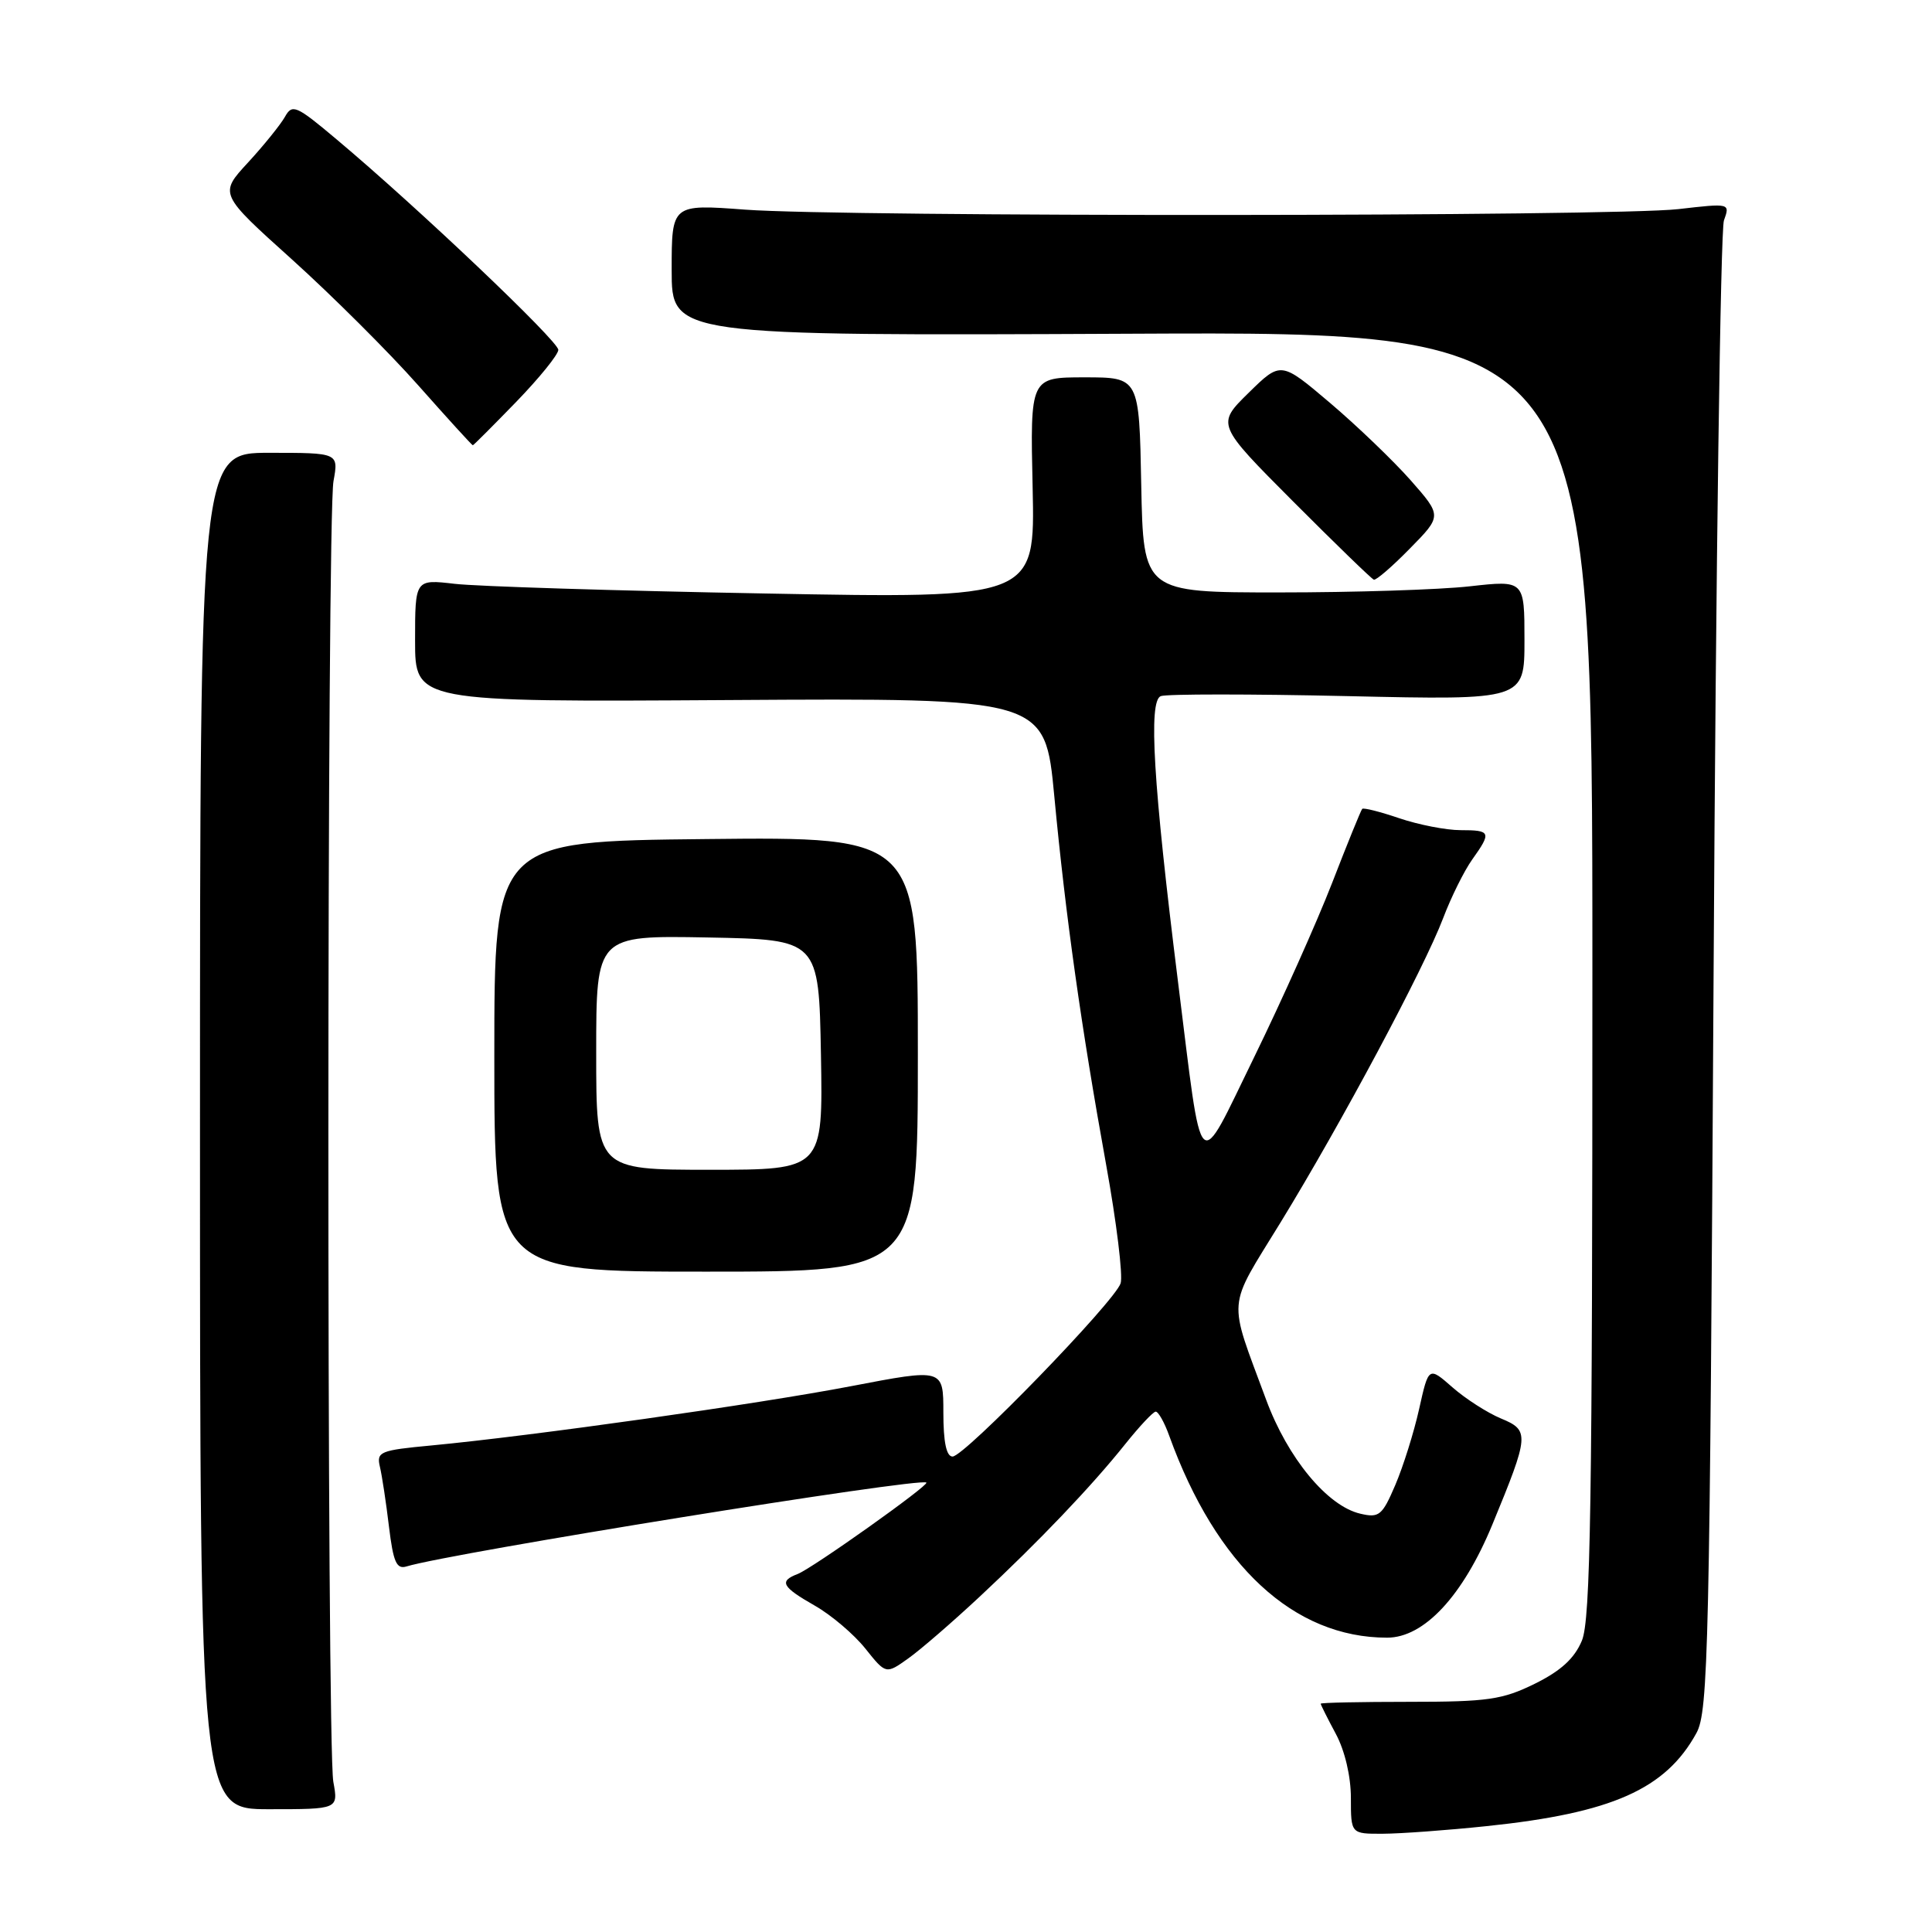 <?xml version="1.0" encoding="UTF-8" standalone="no"?>
<!DOCTYPE svg PUBLIC "-//W3C//DTD SVG 1.1//EN" "http://www.w3.org/Graphics/SVG/1.1/DTD/svg11.dtd" >
<svg xmlns="http://www.w3.org/2000/svg" xmlns:xlink="http://www.w3.org/1999/xlink" version="1.1" viewBox="0 0 256 256">
 <g >
 <path fill="currentColor"
d=" M 197.00 241.97 C 213.59 240.24 220.71 237.08 224.79 229.63 C 226.36 226.76 226.55 218.56 227.06 129.00 C 227.36 75.38 227.98 30.47 228.43 29.21 C 229.25 26.92 229.25 26.92 222.38 27.71 C 213.76 28.70 111.94 28.76 98.75 27.78 C 89.00 27.05 89.00 27.05 89.00 35.78 C 89.00 44.50 89.00 44.50 150.00 44.22 C 211.00 43.94 211.00 43.94 211.00 129.00 C 211.00 199.34 210.76 214.64 209.61 217.39 C 208.62 219.76 206.82 221.40 203.36 223.11 C 199.07 225.22 197.12 225.50 186.75 225.50 C 180.29 225.50 175.00 225.61 175.00 225.75 C 175.00 225.89 175.90 227.69 177.00 229.74 C 178.20 231.97 179.00 235.38 179.00 238.24 C 179.00 243.00 179.00 243.00 183.25 242.98 C 185.59 242.97 191.78 242.52 197.00 241.97 Z  M 44.17 236.11 C 43.28 231.32 43.30 68.57 44.19 63.75 C 44.87 60.00 44.87 60.00 35.69 60.00 C 26.50 60.00 26.50 60.00 26.50 149.86 C 26.50 239.73 26.50 239.73 35.67 239.73 C 44.83 239.73 44.83 239.73 44.17 236.11 Z  M 129.81 211.57 C 137.69 204.22 144.63 196.95 149.14 191.30 C 150.99 188.99 152.78 187.08 153.13 187.05 C 153.47 187.02 154.29 188.46 154.93 190.25 C 161.16 207.48 171.43 217.00 183.80 217.00 C 188.70 217.00 193.84 211.48 197.75 202.00 C 202.65 190.11 202.70 189.53 198.87 187.95 C 197.08 187.20 194.19 185.35 192.46 183.83 C 189.30 181.06 189.30 181.06 188.04 186.71 C 187.35 189.81 185.92 194.35 184.88 196.78 C 183.15 200.82 182.74 201.16 180.24 200.57 C 175.87 199.55 170.62 193.19 167.77 185.47 C 162.67 171.67 162.51 173.67 169.68 161.98 C 177.70 148.89 188.68 128.35 191.22 121.67 C 192.27 118.89 194.01 115.39 195.07 113.90 C 197.66 110.27 197.55 110.00 193.53 110.00 C 191.63 110.00 187.99 109.29 185.44 108.43 C 182.89 107.56 180.67 107.00 180.50 107.18 C 180.33 107.36 178.53 111.78 176.51 117.00 C 174.48 122.22 169.85 132.57 166.22 140.00 C 158.50 155.77 159.42 156.68 156.08 130.00 C 152.81 103.80 152.15 92.88 153.81 92.24 C 154.57 91.95 165.73 91.95 178.60 92.24 C 202.00 92.77 202.00 92.77 202.00 84.83 C 202.00 76.88 202.00 76.88 194.75 77.69 C 190.76 78.14 179.40 78.50 169.50 78.50 C 151.50 78.50 151.50 78.50 151.22 64.25 C 150.95 50.00 150.95 50.00 143.72 50.00 C 136.50 50.00 136.50 50.00 136.83 64.65 C 137.15 79.31 137.15 79.31 101.33 78.64 C 81.62 78.28 63.14 77.70 60.25 77.36 C 55.00 76.75 55.00 76.75 55.00 84.88 C 55.00 93.02 55.00 93.02 96.73 92.76 C 138.47 92.50 138.47 92.50 139.70 105.50 C 141.20 121.43 143.28 136.16 146.57 154.34 C 147.95 161.96 148.81 169.02 148.49 170.04 C 147.72 172.46 127.80 193.00 126.22 193.00 C 125.40 193.00 125.00 191.09 125.00 187.16 C 125.00 181.33 125.00 181.33 112.75 183.68 C 100.33 186.06 70.56 190.26 57.17 191.53 C 50.34 192.17 49.87 192.36 50.34 194.36 C 50.62 195.54 51.16 199.10 51.54 202.28 C 52.11 206.99 52.54 207.97 53.87 207.56 C 59.73 205.78 121.96 195.73 122.75 196.45 C 123.14 196.80 107.63 207.82 105.70 208.56 C 103.19 209.52 103.59 210.26 107.97 212.76 C 110.15 214.00 113.16 216.56 114.66 218.44 C 117.39 221.86 117.39 221.86 120.35 219.75 C 121.97 218.60 126.23 214.91 129.81 211.57 Z  M 121.62 139.69 C 121.62 110.88 121.62 110.88 93.56 111.18 C 65.50 111.47 65.50 111.47 65.50 139.98 C 65.50 168.50 65.50 168.50 93.56 168.50 C 121.62 168.50 121.62 168.50 121.62 139.69 Z  M 186.82 72.68 C 191.07 68.36 191.07 68.36 186.92 63.64 C 184.63 61.05 179.83 56.44 176.24 53.39 C 169.72 47.86 169.72 47.86 165.45 52.05 C 161.18 56.24 161.18 56.24 171.34 66.44 C 176.93 72.04 181.74 76.71 182.04 76.81 C 182.34 76.92 184.49 75.06 186.82 72.68 Z  M 68.40 53.25 C 71.46 50.09 73.97 46.99 73.98 46.36 C 74.00 45.21 55.36 27.50 44.65 18.51 C 39.23 13.95 38.73 13.73 37.75 15.49 C 37.16 16.53 34.96 19.26 32.86 21.54 C 29.03 25.69 29.03 25.69 38.69 34.38 C 44.00 39.17 51.52 46.66 55.40 51.04 C 59.28 55.42 62.54 59.00 62.65 59.00 C 62.75 59.00 65.33 56.41 68.40 53.25 Z  M 79.00 139.47 C 79.00 123.95 79.00 123.95 93.75 124.22 C 108.50 124.50 108.50 124.50 108.78 139.75 C 109.05 155.00 109.05 155.00 94.03 155.00 C 79.00 155.00 79.00 155.00 79.00 139.47 Z "/>
</g>
</svg>